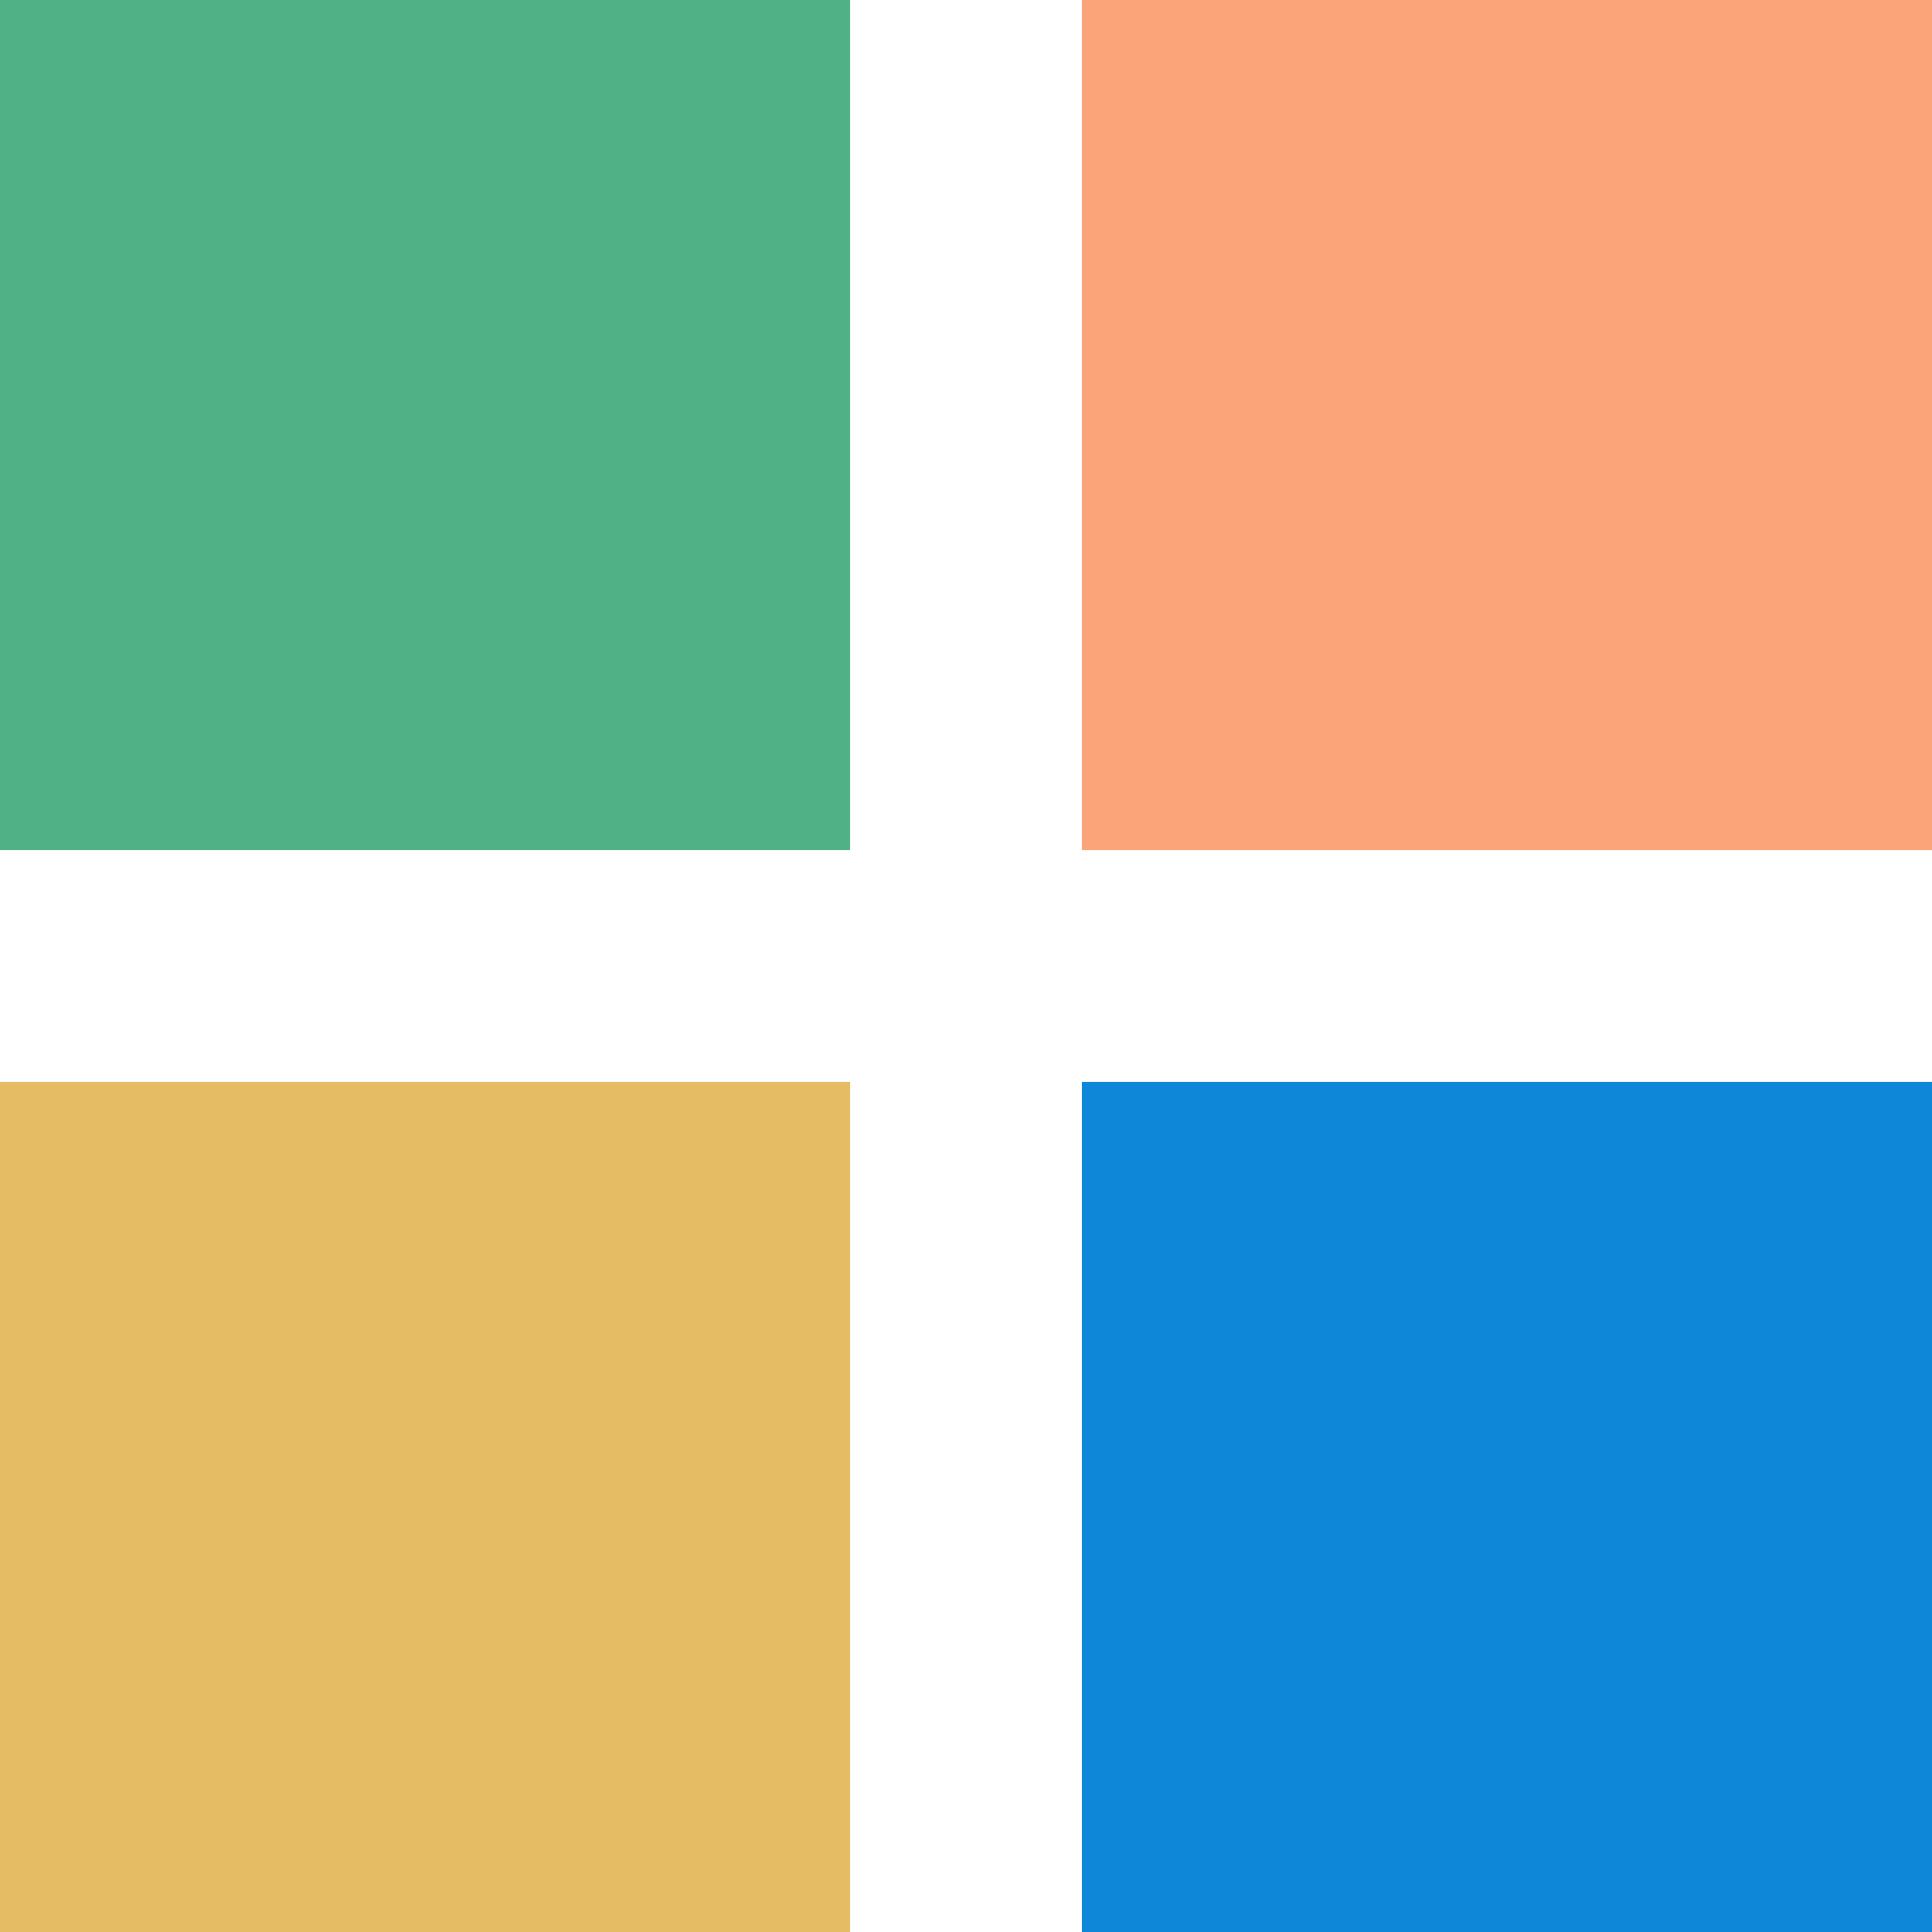<?xml version="1.0" standalone="no"?><!DOCTYPE svg PUBLIC "-//W3C//DTD SVG 1.1//EN" "http://www.w3.org/Graphics/SVG/1.1/DTD/svg11.dtd"><svg t="1689133218630" class="icon" viewBox="0 0 1024 1024" version="1.1" xmlns="http://www.w3.org/2000/svg" p-id="2002" xmlns:xlink="http://www.w3.org/1999/xlink" width="32" height="32"><path d="M0 0h450.56v450.56H0z" fill="#51B186" p-id="2003"></path><path d="M573.44 0H1024v450.56h-450.56z" fill="#FBA379" p-id="2004"></path><path d="M573.44 573.44H1024V1024h-450.56z" fill="#0F87D8" p-id="2005"></path><path d="M0 573.44h450.56V1024H0z" fill="#E5BC64" p-id="2006"></path></svg>